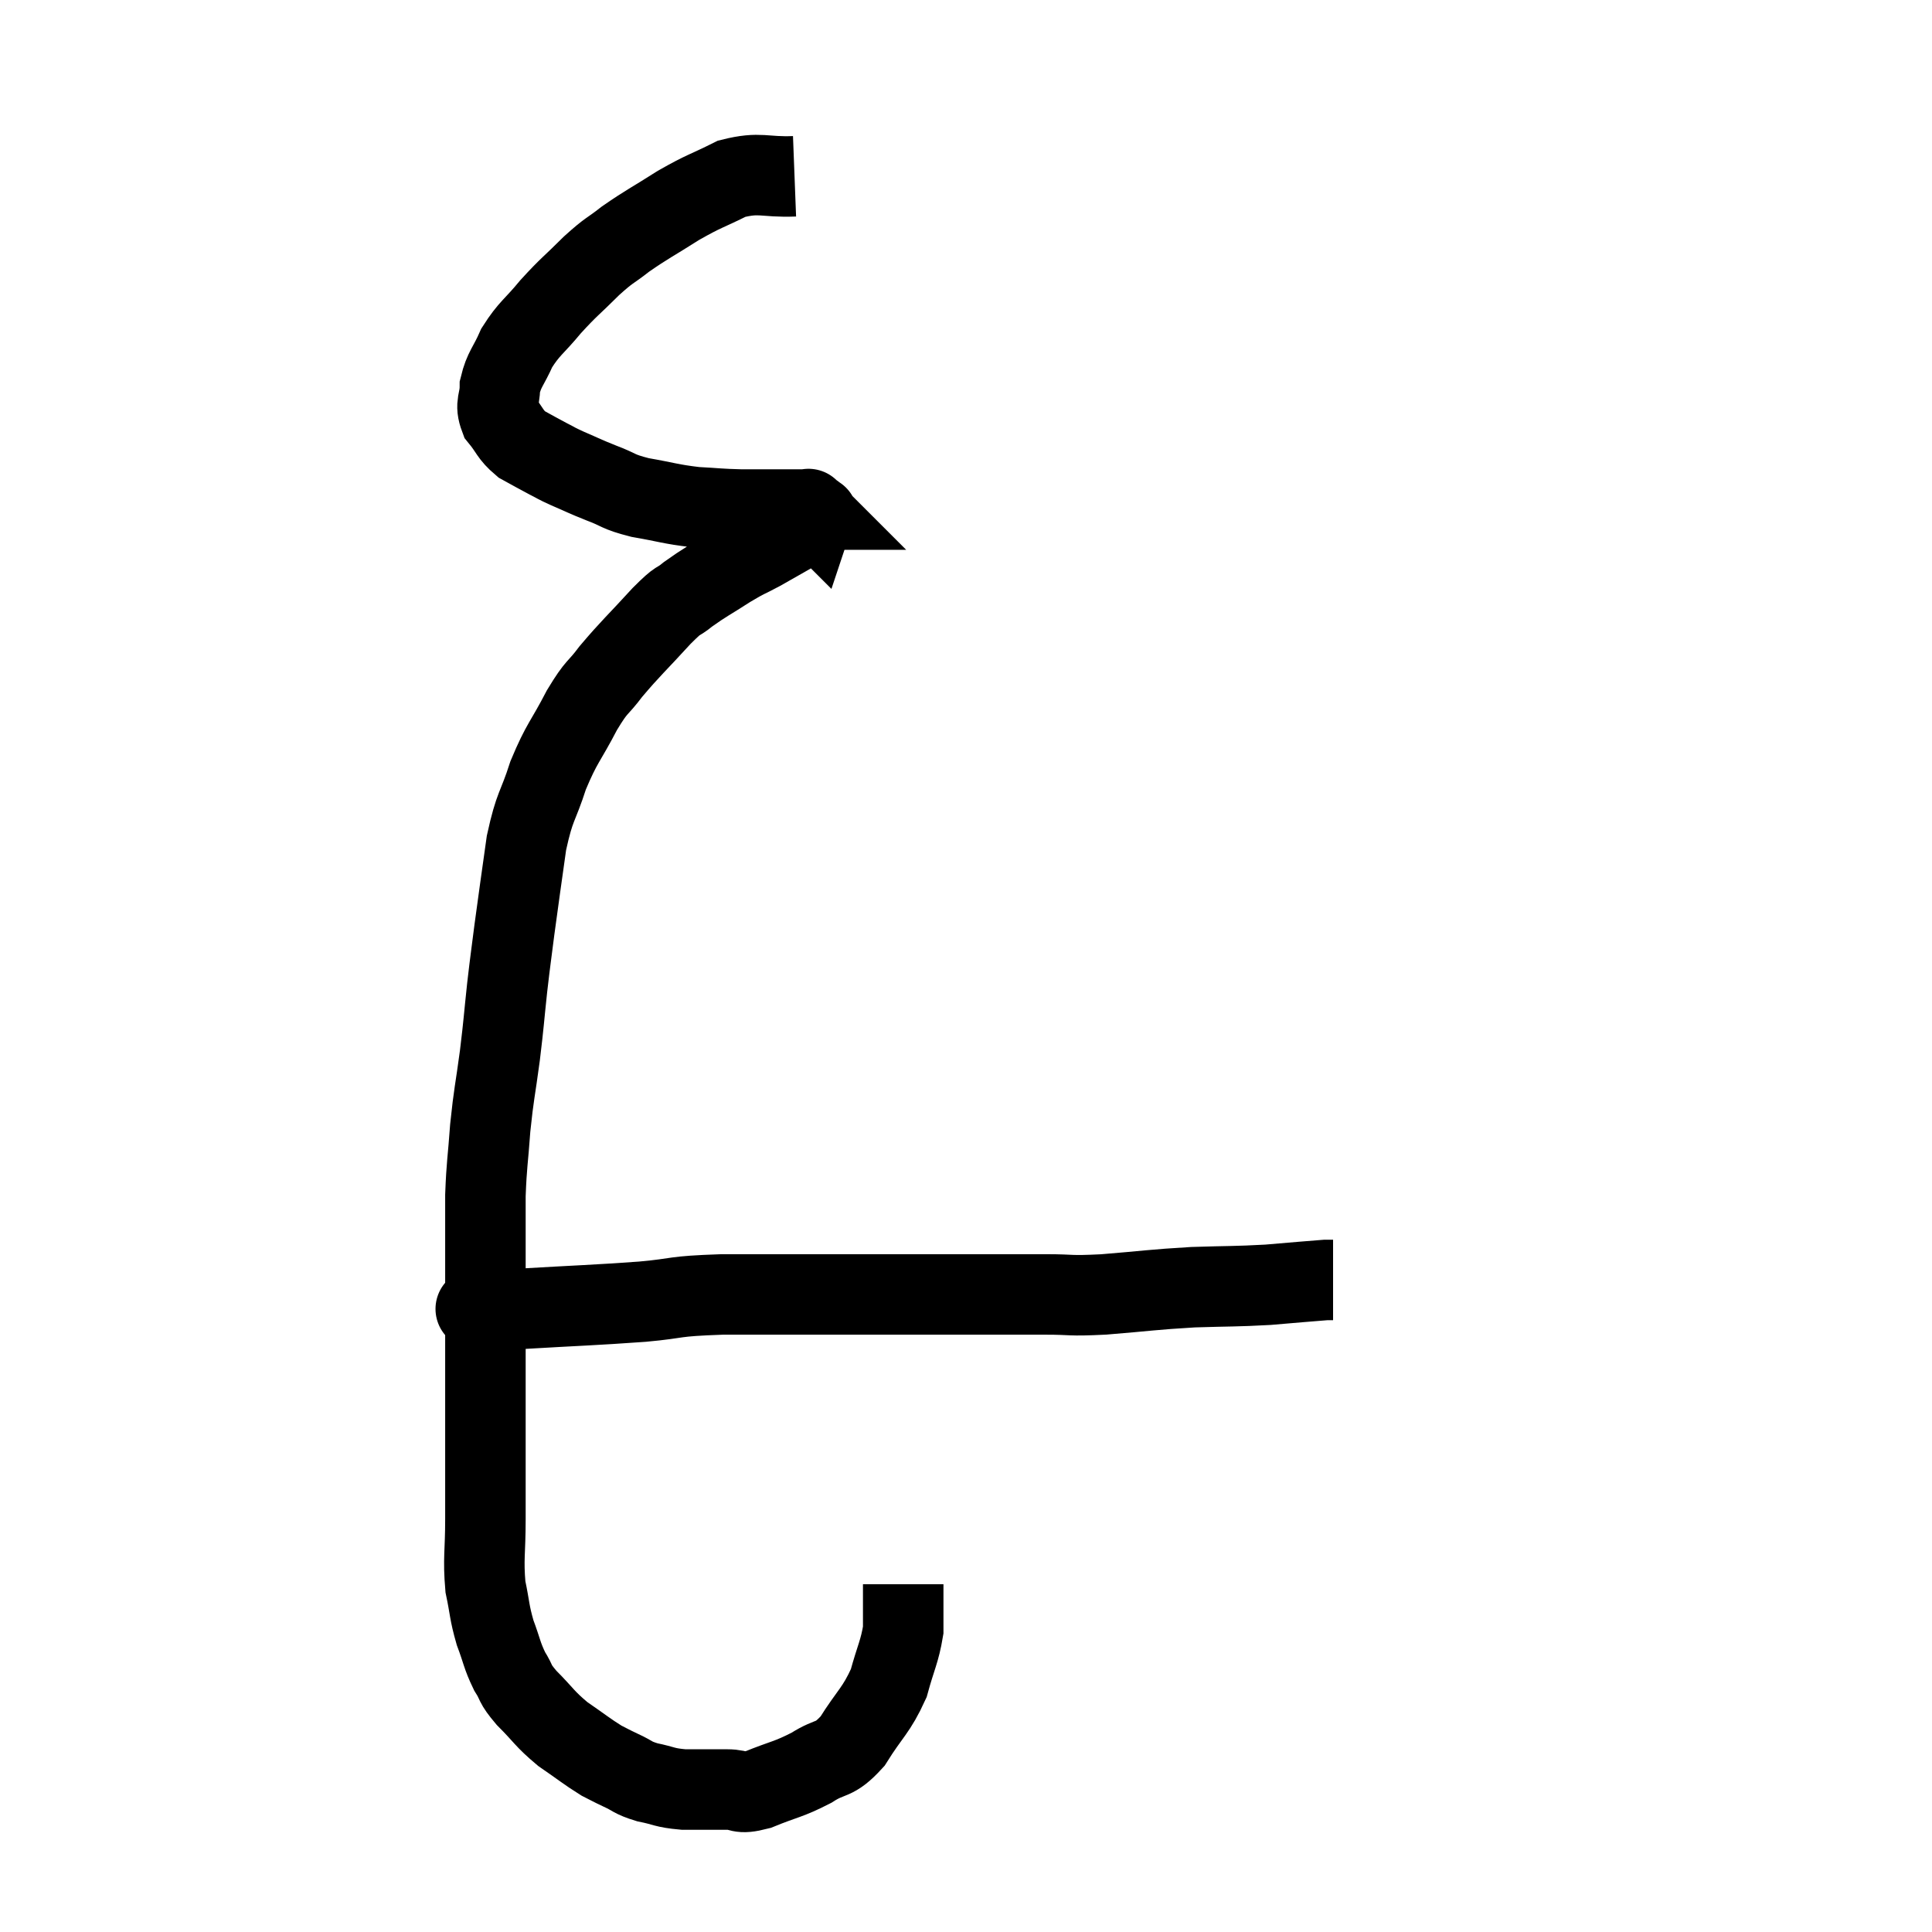 <svg width="48" height="48" viewBox="0 0 48 48" xmlns="http://www.w3.org/2000/svg"><path d="M 19.74 4.38 C 18.96 4.41, 18.9 4.26, 18.18 4.44 C 17.52 4.77, 17.52 4.725, 16.86 5.1 C 16.2 5.52, 16.08 5.565, 15.54 5.94 C 15.12 6.27, 15.165 6.18, 14.7 6.6 C 14.19 7.11, 14.145 7.11, 13.68 7.62 C 13.26 8.13, 13.155 8.145, 12.84 8.64 C 12.63 9.12, 12.525 9.165, 12.42 9.6 C 12.42 9.99, 12.285 10.02, 12.42 10.38 C 12.69 10.71, 12.66 10.785, 12.96 11.04 C 13.29 11.22, 13.335 11.25, 13.62 11.4 C 13.86 11.52, 13.77 11.49, 14.1 11.64 C 14.52 11.82, 14.49 11.82, 14.94 12 C 15.42 12.18, 15.315 12.21, 15.9 12.36 C 16.59 12.48, 16.65 12.525, 17.28 12.6 C 17.85 12.63, 17.835 12.645, 18.42 12.66 C 19.02 12.66, 19.2 12.66, 19.62 12.66 C 19.86 12.66, 19.98 12.66, 20.1 12.66 C 20.1 12.66, 20.07 12.63, 20.1 12.66 C 20.16 12.72, 20.19 12.75, 20.22 12.78 C 20.22 12.78, 20.235 12.735, 20.22 12.78 C 20.19 12.87, 20.49 12.735, 20.16 12.96 C 19.53 13.32, 19.41 13.395, 18.9 13.68 C 18.51 13.89, 18.57 13.83, 18.12 14.1 C 17.61 14.43, 17.52 14.46, 17.1 14.76 C 16.77 15.03, 16.92 14.82, 16.44 15.3 C 15.81 15.99, 15.675 16.095, 15.18 16.68 C 14.82 17.16, 14.85 16.995, 14.46 17.64 C 14.04 18.45, 13.965 18.435, 13.62 19.26 C 13.35 20.1, 13.29 19.98, 13.08 20.94 C 12.93 22.02, 12.9 22.2, 12.78 23.1 C 12.69 23.82, 12.69 23.76, 12.6 24.54 C 12.51 25.38, 12.525 25.35, 12.42 26.22 C 12.3 27.12, 12.27 27.15, 12.18 28.02 C 12.12 28.86, 12.09 28.905, 12.06 29.7 C 12.06 30.45, 12.06 30.51, 12.06 31.2 C 12.06 31.83, 12.06 31.755, 12.06 32.46 C 12.06 33.24, 12.06 33.315, 12.06 34.02 C 12.06 34.65, 12.06 34.605, 12.06 35.28 C 12.06 36, 12.06 36.105, 12.06 36.72 C 12.06 37.23, 12.06 37.065, 12.06 37.74 C 12.06 38.58, 12 38.715, 12.06 39.42 C 12.18 39.99, 12.15 40.035, 12.3 40.56 C 12.48 41.04, 12.465 41.115, 12.66 41.52 C 12.87 41.85, 12.75 41.79, 13.08 42.18 C 13.53 42.63, 13.515 42.69, 13.98 43.08 C 14.46 43.41, 14.58 43.515, 14.94 43.74 C 15.18 43.86, 15.135 43.845, 15.42 43.98 C 15.75 44.13, 15.69 44.16, 16.08 44.28 C 16.53 44.37, 16.485 44.415, 16.98 44.46 C 17.52 44.46, 17.595 44.46, 18.06 44.46 C 18.45 44.46, 18.315 44.595, 18.84 44.46 C 19.5 44.19, 19.575 44.22, 20.16 43.92 C 20.67 43.59, 20.7 43.785, 21.18 43.26 C 21.63 42.54, 21.765 42.51, 22.08 41.82 C 22.26 41.16, 22.35 41.04, 22.44 40.5 C 22.44 40.08, 22.44 39.915, 22.44 39.66 C 22.44 39.57, 22.44 39.555, 22.44 39.48 C 22.44 39.42, 22.44 39.39, 22.44 39.36 L 22.44 39.36" fill="none" stroke="black" stroke-width="2"></path><path d="M 11.82 32.52 C 11.91 32.52, 11.73 32.52, 12 32.52 C 12.45 32.52, 11.91 32.565, 12.9 32.52 C 14.43 32.43, 14.7 32.43, 15.96 32.34 C 16.95 32.25, 16.635 32.205, 17.94 32.16 C 19.56 32.16, 19.68 32.16, 21.18 32.16 C 22.56 32.16, 22.74 32.16, 23.94 32.16 C 24.96 32.16, 25.11 32.16, 25.98 32.16 C 26.7 32.16, 26.505 32.205, 27.42 32.16 C 28.53 32.07, 28.62 32.04, 29.64 31.98 C 30.57 31.95, 30.675 31.965, 31.5 31.92 C 32.22 31.86, 32.535 31.83, 32.94 31.8 C 33.03 31.8, 33.075 31.8, 33.12 31.8 L 33.12 31.8" fill="none" stroke="black" stroke-width="2"></path></svg>